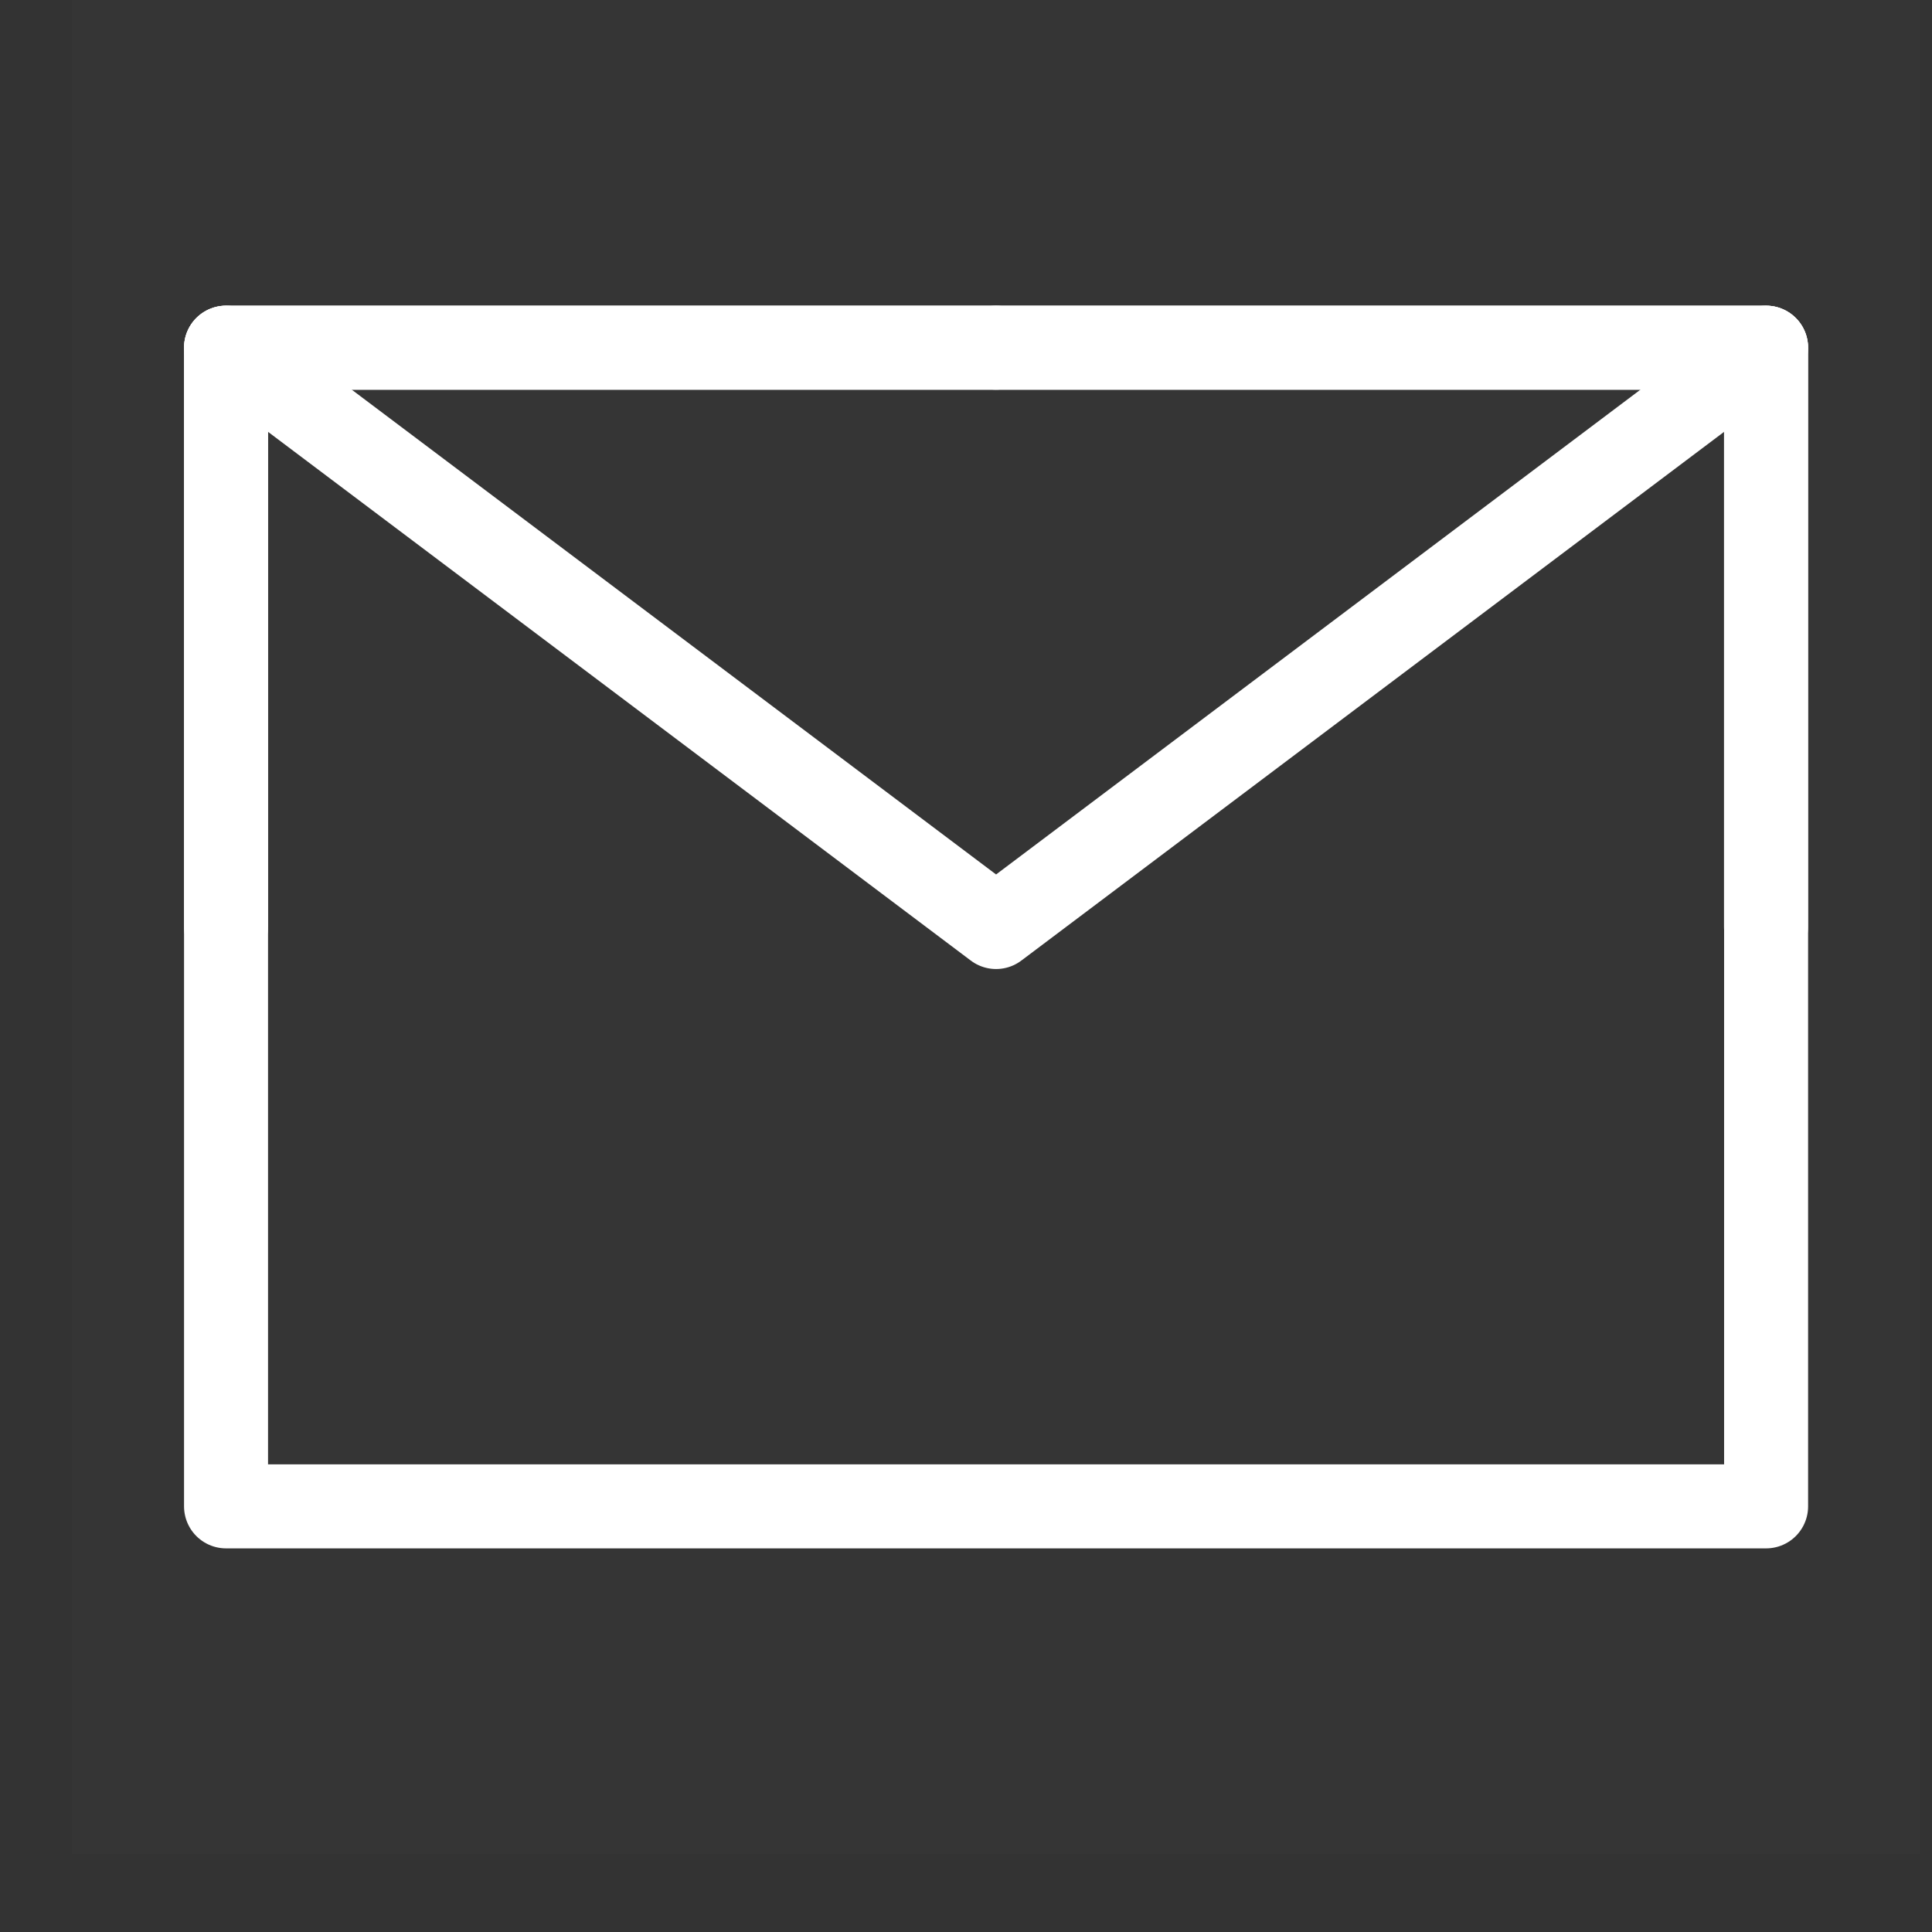 <svg width="23" height="23" viewBox="0 0 23 23" fill="none" xmlns="http://www.w3.org/2000/svg">
<rect x="0" y="0" width="23" height="23" fill="#333333" stroke="none"/>
<g id="&#240;&#159;&#166;&#134; icon &#34;mail&#34;">
<path id="Vector" d="M0.857 0H22.857V22.072H0.857V0Z" fill="white" fill-opacity="0.01"/>
<g id="Group">
<path id="Vector_2" d="M2.691 17.933H21.025V11.036V4.139H11.858H2.691V11.036V17.933Z" stroke="white" stroke-linejoin="round"/>
<path id="Vector_3" d="M2.691 4.139L11.858 11.036L21.025 4.139" stroke="white" stroke-linecap="round" stroke-linejoin="round"/>
<path id="Vector_4" d="M11.858 4.139H2.691V11.036" stroke="white" stroke-linecap="round" stroke-linejoin="round"/>
<path id="Vector_5" d="M21.024 11.036V4.139H11.857" stroke="white" stroke-linecap="round" stroke-linejoin="round"/>
</g>
</g>
</svg>
